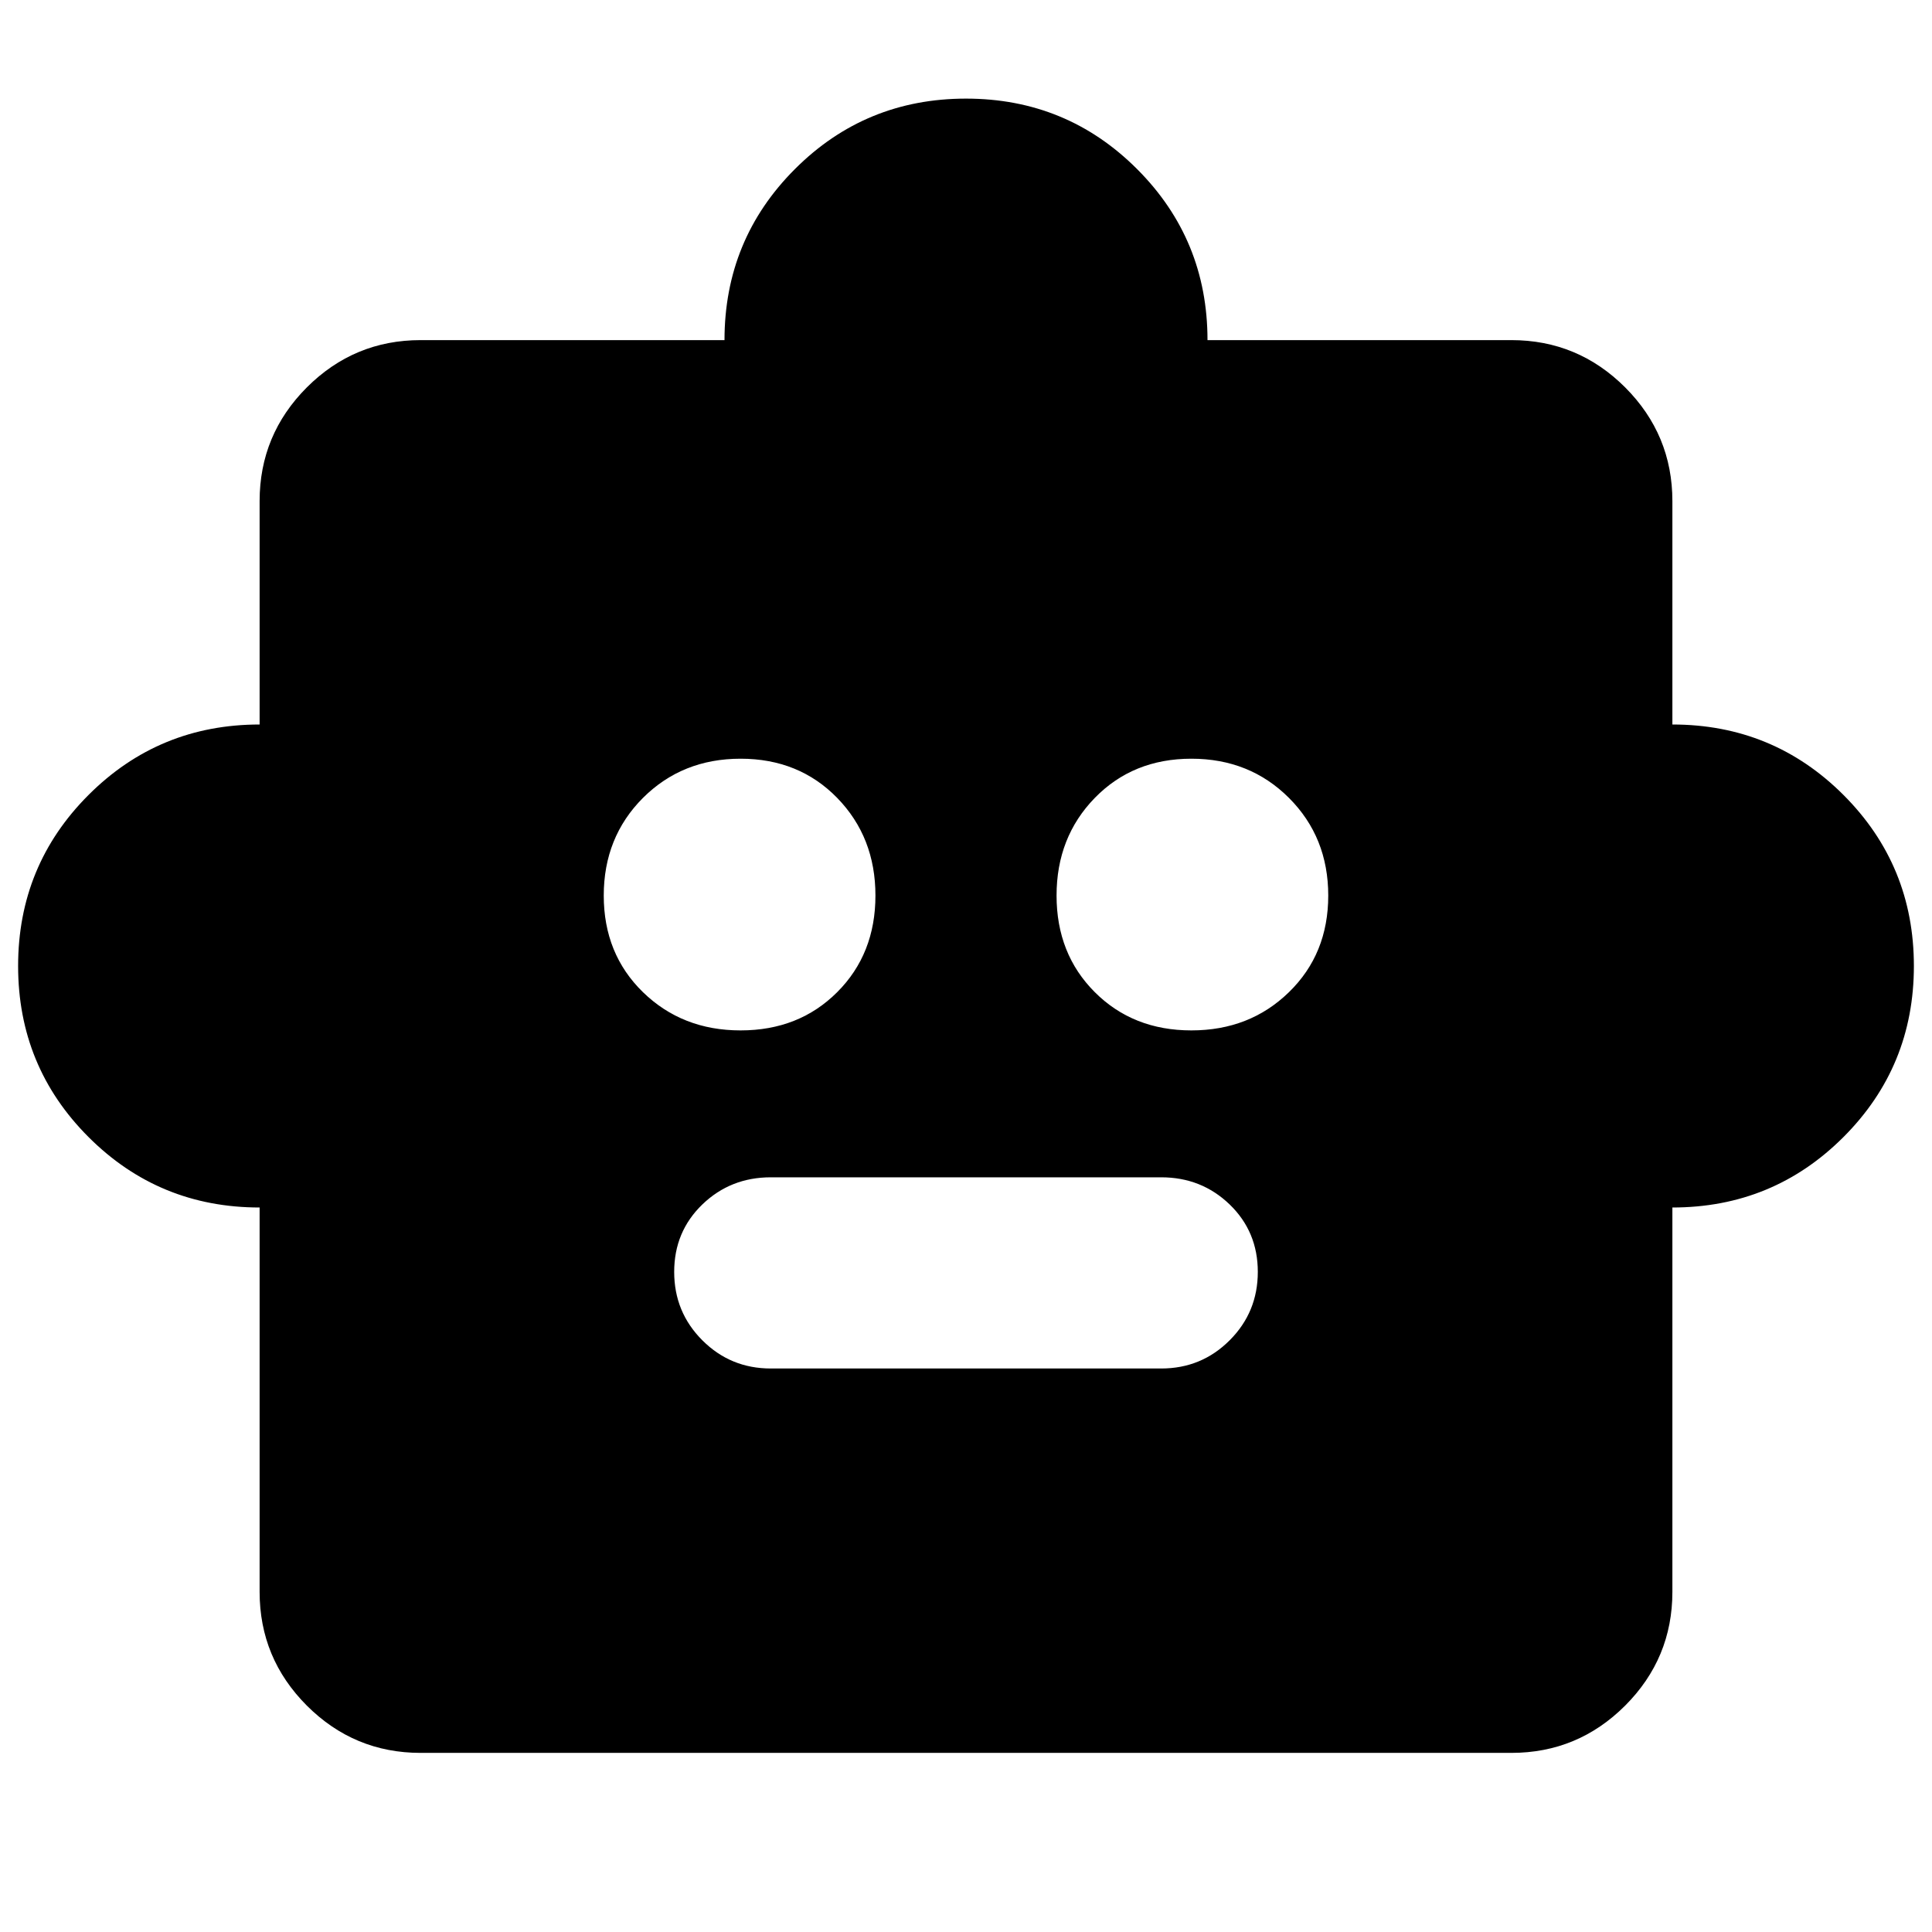 <svg xmlns="http://www.w3.org/2000/svg" height="24" width="24"><path d="M3.225 15q-1.25 0-2.125-.875T.225 12q0-1.25.875-2.125T3.225 9V6.225q0-.825.587-1.413.588-.587 1.413-.587H9q0-1.25.875-2.125T12 1.225q1.25 0 2.125.875T15 4.225h3.775q.825 0 1.413.587.587.588.587 1.413V9q1.25 0 2.125.875T23.775 12q0 1.25-.875 2.125T20.775 15v4.775q0 .825-.587 1.413-.588.587-1.413.587H5.225q-.825 0-1.413-.587-.587-.588-.587-1.413ZM9.2 12.8q.725 0 1.2-.475t.475-1.2q0-.725-.475-1.213-.475-.487-1.2-.487t-1.213.487Q7.5 10.4 7.5 11.125q0 .725.487 1.2.488.475 1.213.475Zm5.6 0q.725 0 1.212-.475.488-.475.488-1.2t-.488-1.213q-.487-.487-1.212-.487t-1.2.487q-.475.488-.475 1.213 0 .725.475 1.2t1.2.475ZM9.575 17h4.85q.5 0 .85-.35t.35-.85q0-.5-.35-.838-.35-.337-.85-.337h-4.85q-.5 0-.85.337-.35.338-.35.838 0 .5.35.85t.85.35Z"/></svg>